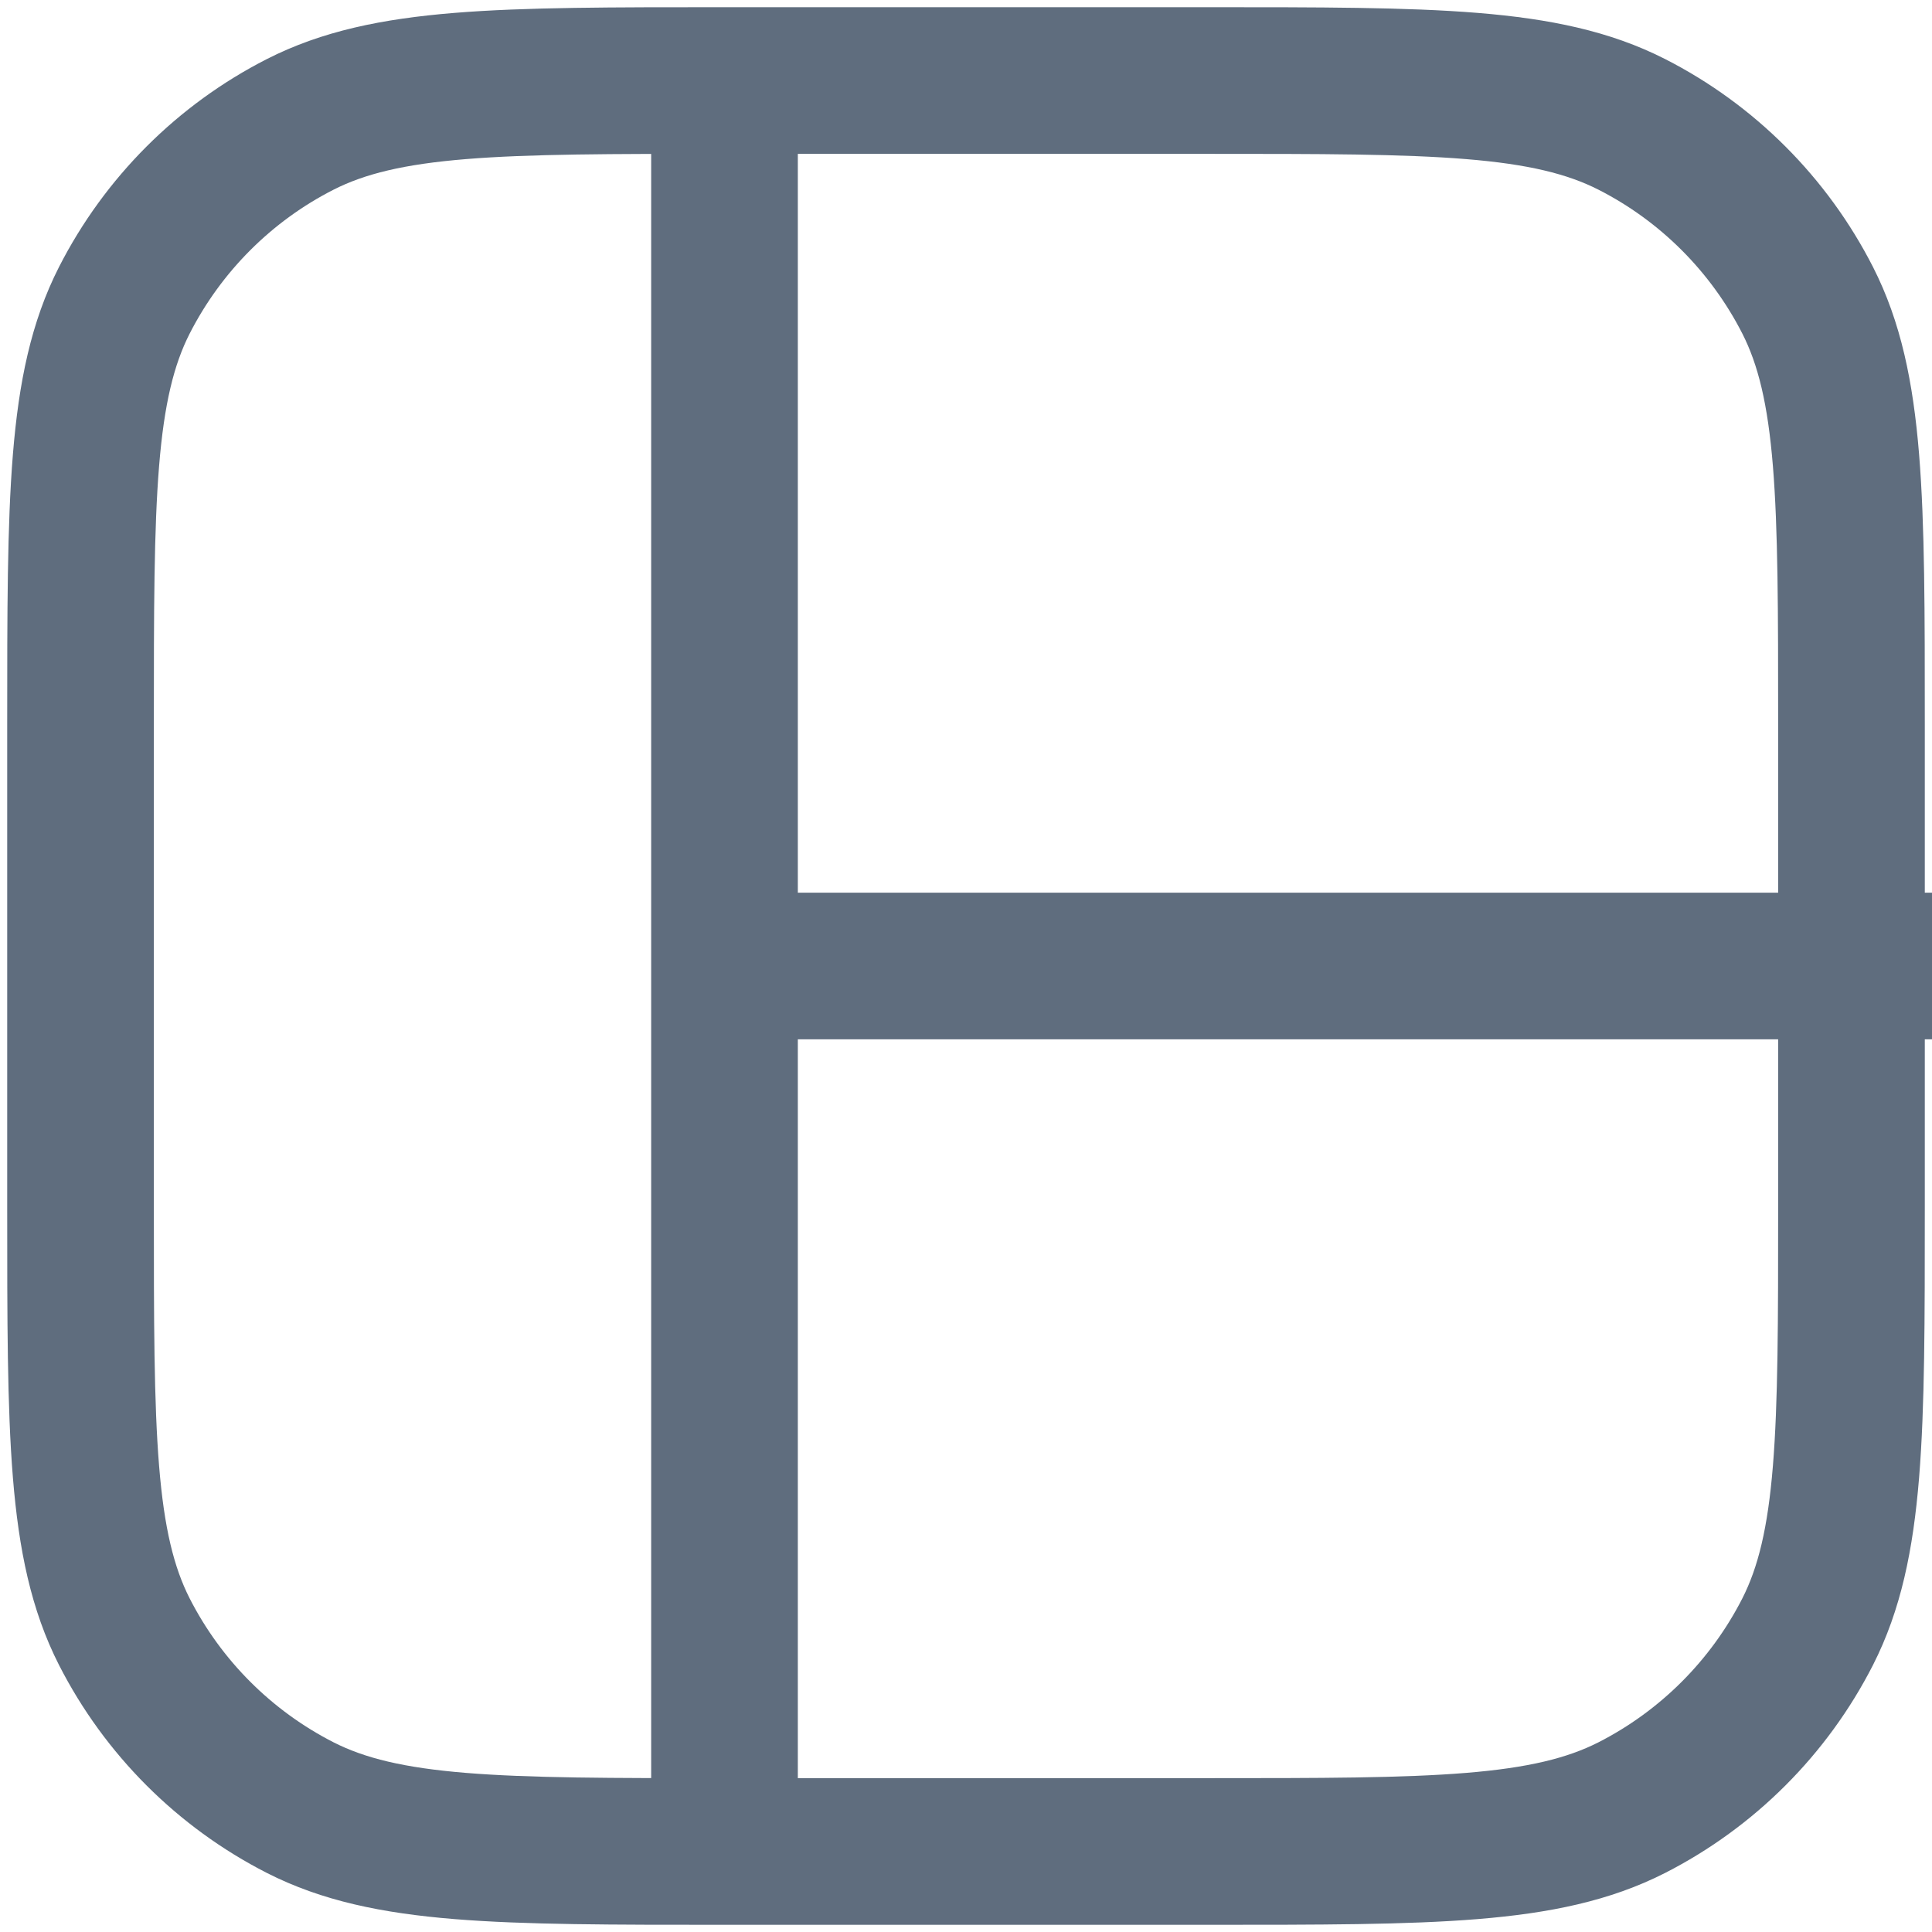 <svg width="22" height="22" viewBox="0 0 22 22" fill="none" xmlns="http://www.w3.org/2000/svg">
<path d="M8.25 0.917L13.75 0.917C16.317 0.917 17.6 0.917 18.581 1.416C19.443 1.855 20.144 2.557 20.584 3.419C21.083 4.399 21.083 5.683 21.083 8.25V13.75C21.083 16.317 21.083 17.6 20.584 18.581C20.144 19.443 19.443 20.144 18.581 20.584C17.6 21.083 16.317 21.083 13.75 21.083H8.25M8.25 0.917C5.683 0.917 4.4 0.917 3.419 1.416C2.557 1.855 1.856 2.557 1.416 3.419C0.917 4.399 0.917 5.683 0.917 8.25L0.917 13.75C0.917 16.317 0.917 17.6 1.416 18.581C1.856 19.443 2.557 20.144 3.419 20.584C4.4 21.083 5.683 21.083 8.25 21.083M8.25 0.917L8.25 21.083M8.25 11L22 11" stroke="#5F6D7E" stroke-width="1.67" stroke-linecap="round"/>
</svg>
